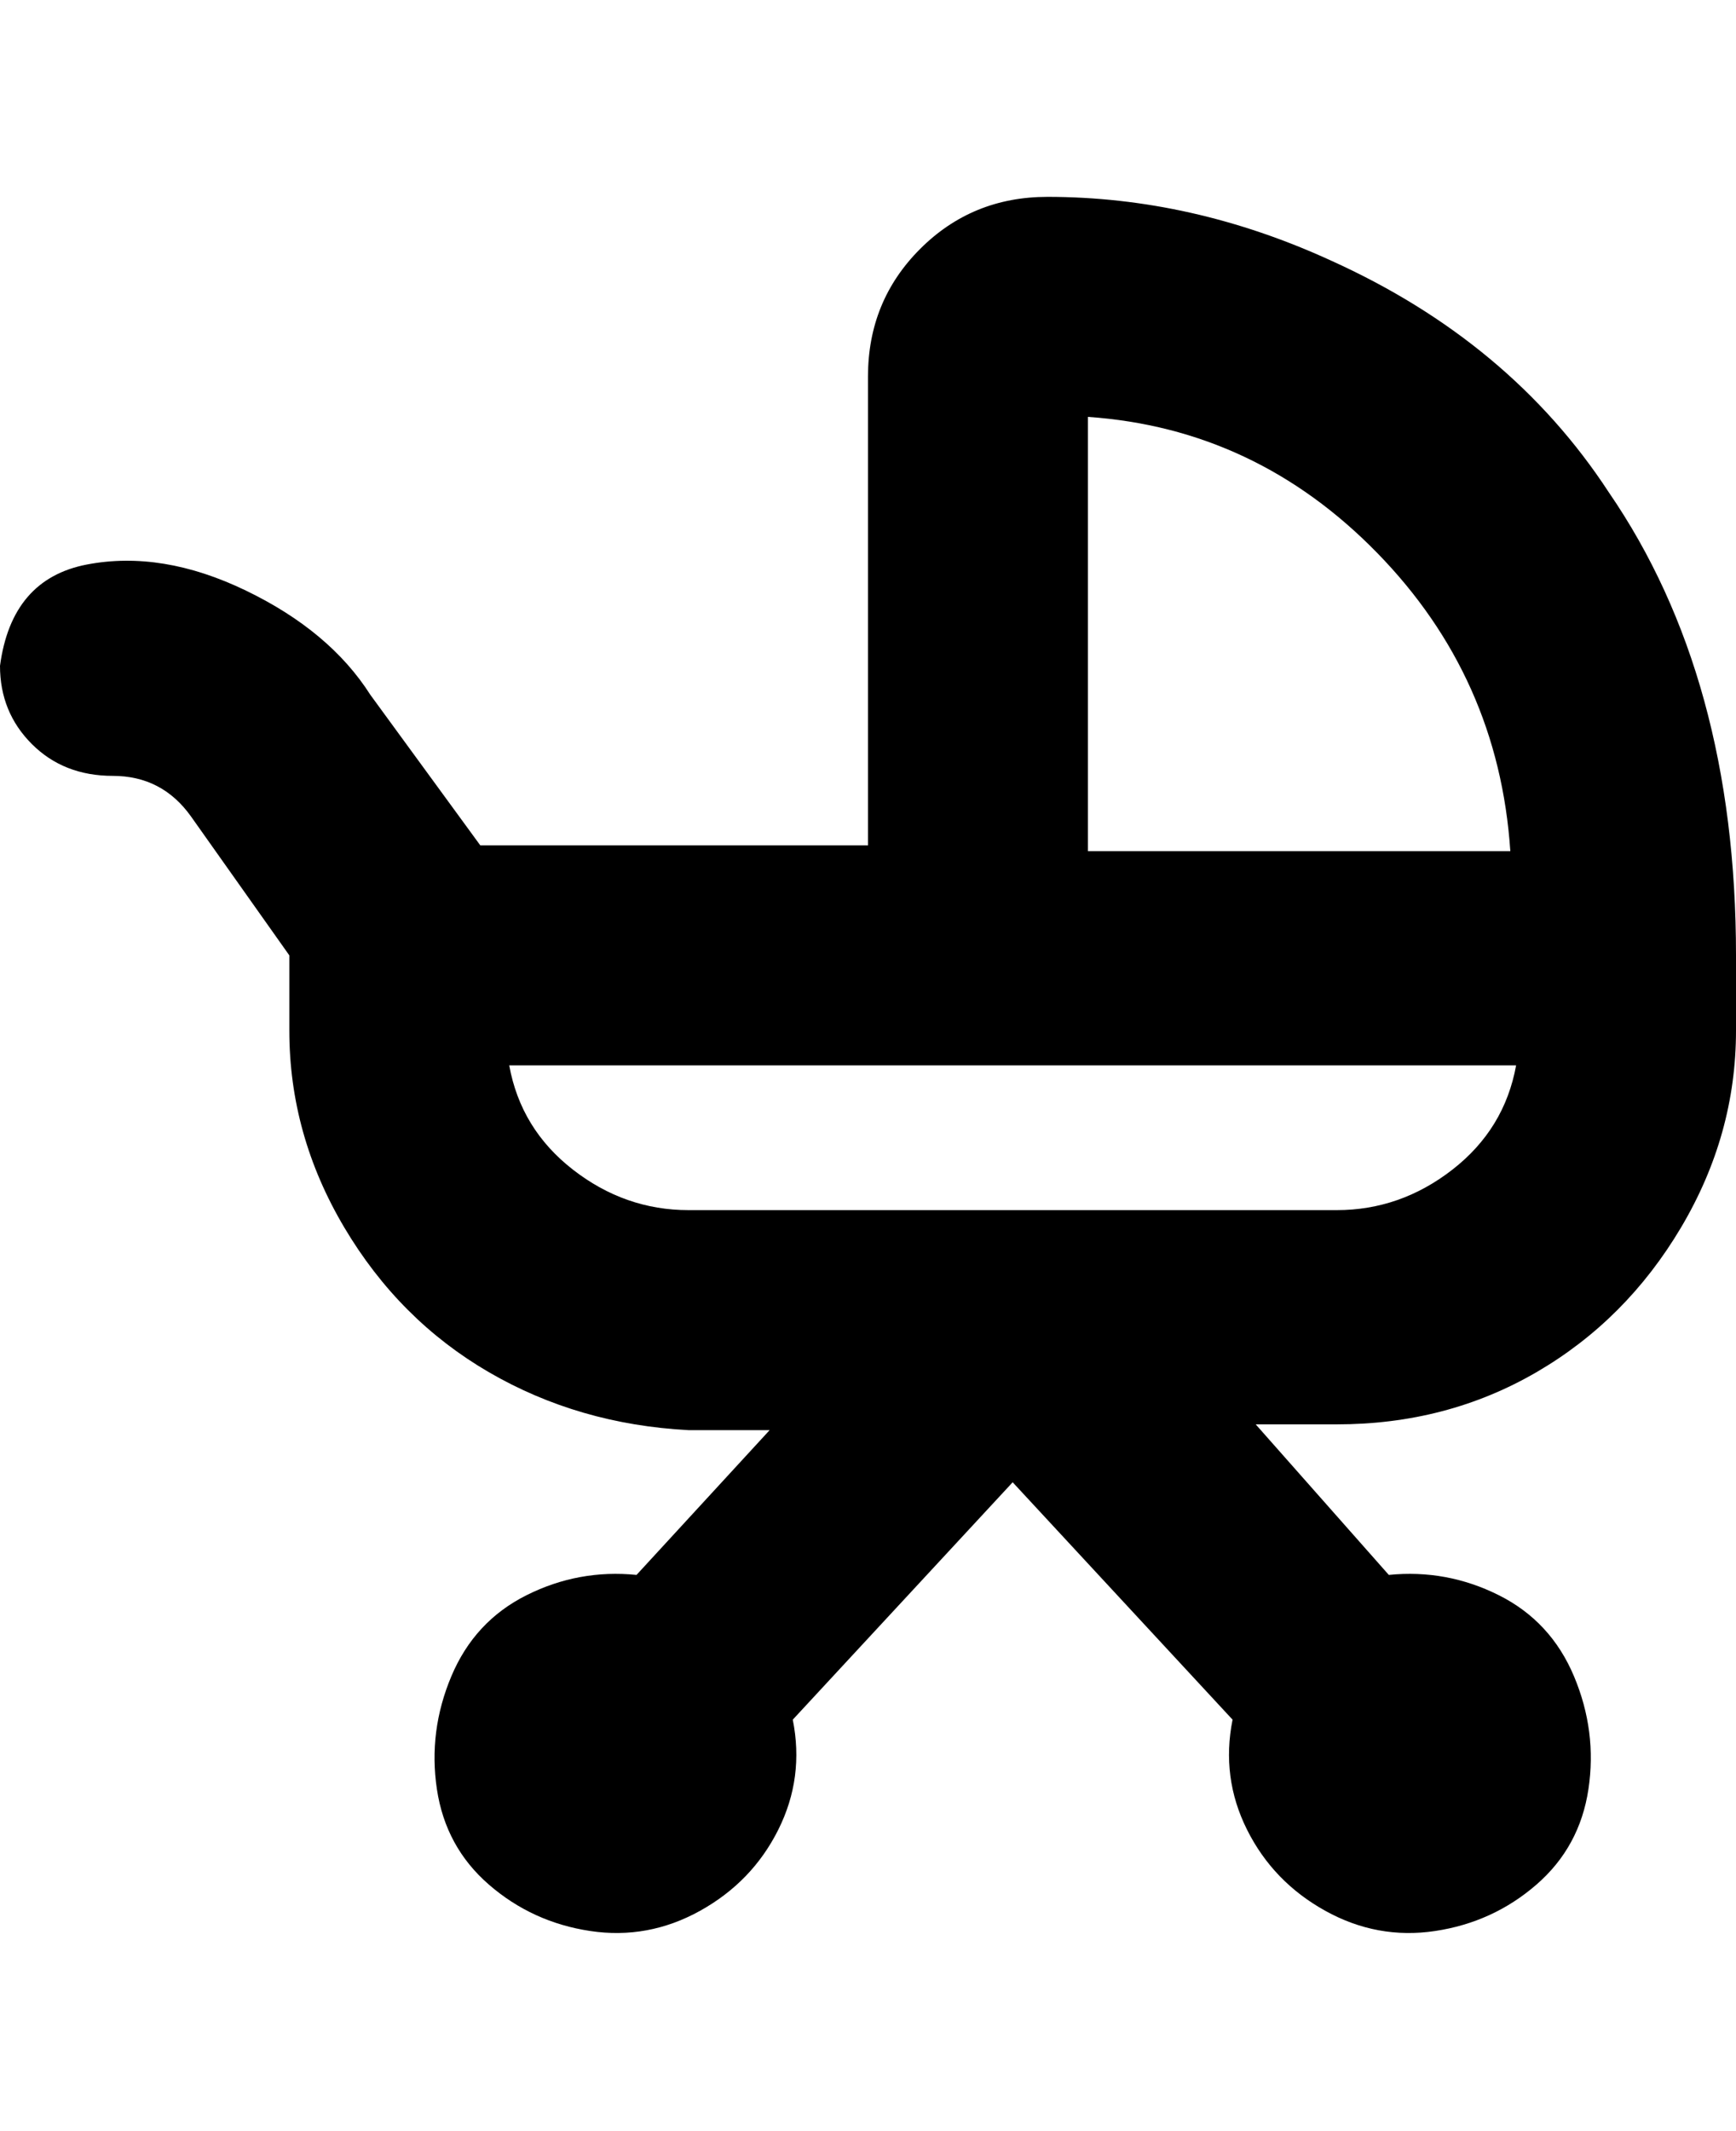 <svg viewBox="0 0 300 368" xmlns="http://www.w3.org/2000/svg"><path d="M181 34q-13 0-22 9t-9 22v81H83l-19-26q-7-11-21.5-18T15 97.5Q2 100 0 115q0 8 5.5 13.5t14 5.5q8.5 0 13.5 7l17 24v13q0 18 9.5 34t25 25q15.5 9 34.5 10h14l-23 25q-10-1-19 3.5t-13 14q-4 9.5-2.5 19.5t9 16.5q7.5 6.5 17.5 8t19-3.5q9-5 13.5-14t2.5-19l38-41 38 41q-2 10 2.5 19t13.5 14q9 5 19 3.5t17.5-8q7.5-6.5 9-16.5t-2.5-19.5q-4-9.5-13-14t-19-3.5l-23-26h14q19 0 34.5-9t25-25q9.5-16 9.5-34v-13q0-48-22-80-17-26-48-40-24-11-49-11zm7 38q29 2 50 23.5t23 51.5h-73V72zm43 137H119q-11 0-20-7t-11-18h174q-2 11-11 18t-20 7z"/></svg>